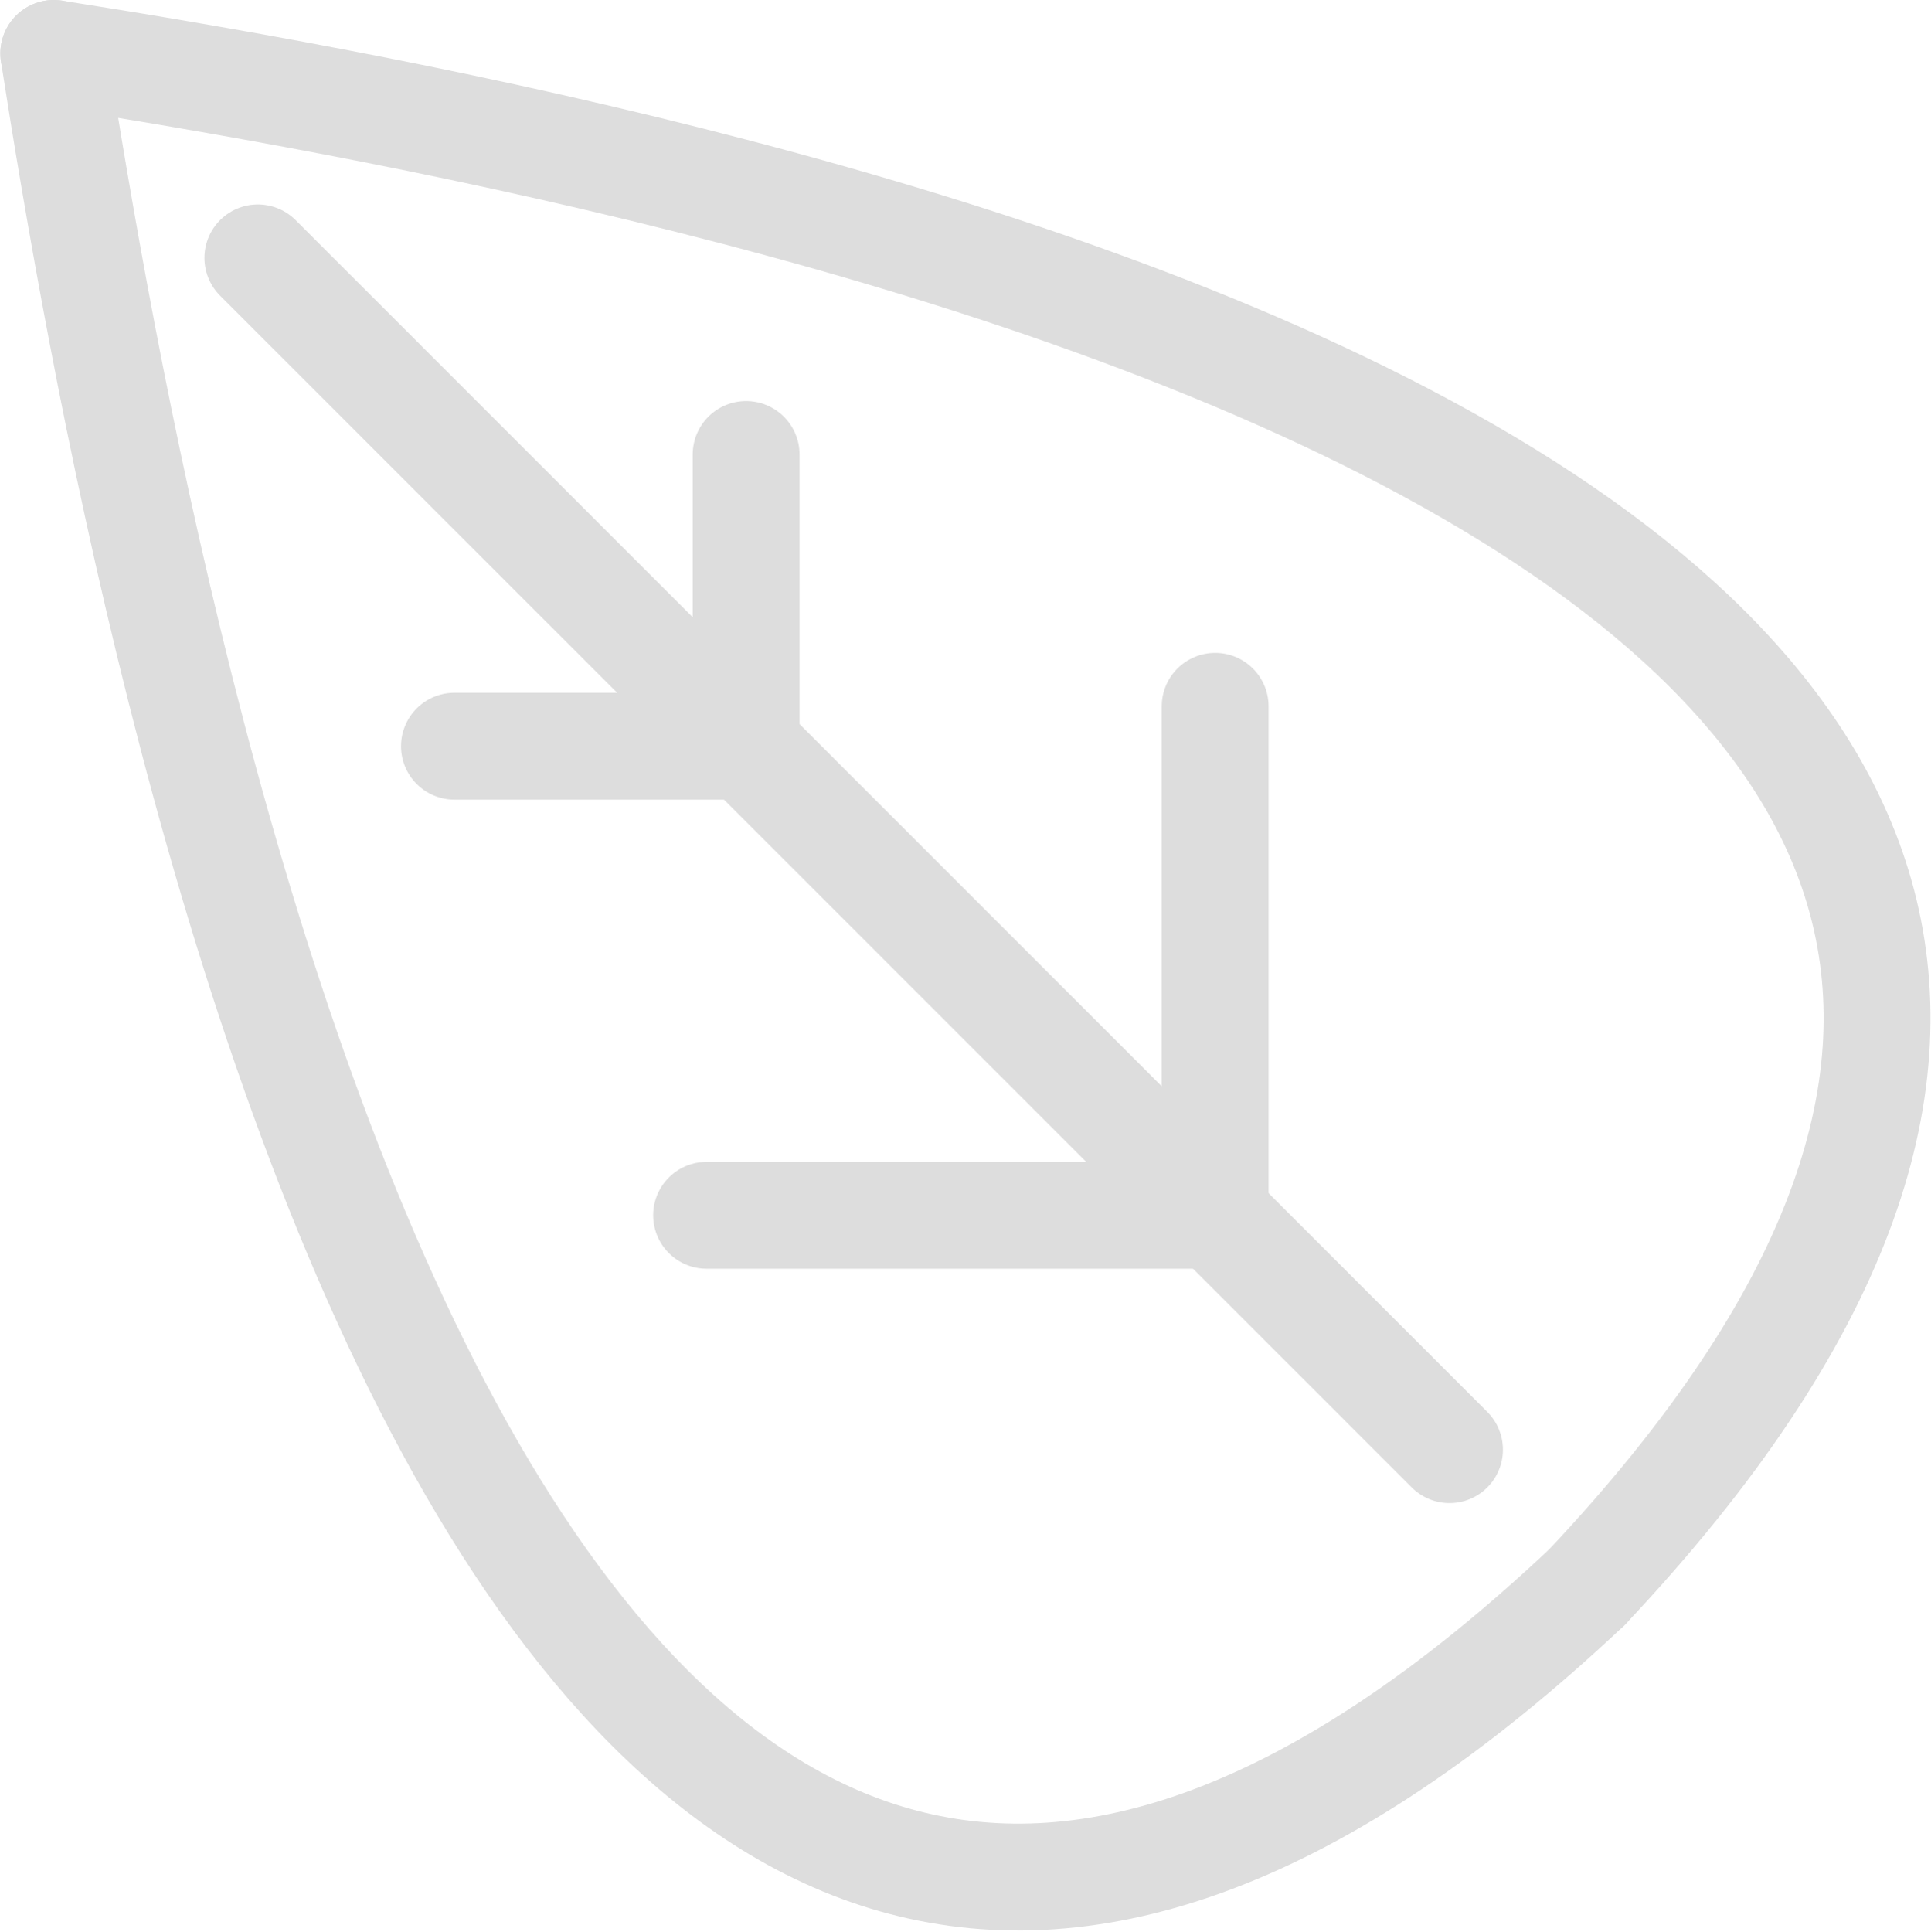 <?xml version="1.0" encoding="utf-8"?>
<!-- Generator: Adobe Illustrator 22.0.0, SVG Export Plug-In . SVG Version: 6.00 Build 0)  -->
<svg version="1.1" id="Layer_1" xmlns="http://www.w3.org/2000/svg" xmlns:xlink="http://www.w3.org/1999/xlink" x="0px" y="0px"
	 viewBox="0 0 542.2 542.4" style="enable-background:new 0 0 542.2 542.4;" xml:space="preserve">
<style type="text/css">
	.st0{fill:none;stroke:#DDDDDD;stroke-width:30;stroke-linecap:round;stroke-miterlimit:10;}
</style>
<line class="st0" x1="407" y1="407" x2="72.4" y2="72.4"/>
<path class="st0" d="M445.6,445.6C141.3,732.1,41.4,183.4,15.1,15"/>
<path class="st0" d="M445.6,445.6C732.2,141.2,183.5,41.4,15.1,15"/>
<line class="st0" x1="341.2" y1="341.2" x2="341.2" y2="198.3"/>
<line class="st0" x1="341.2" y1="341.2" x2="198.4" y2="341.2"/>
<line class="st0" x1="209.5" y1="209.5" x2="209.5" y2="127.6"/>
<line class="st0" x1="209.5" y1="209.5" x2="127.6" y2="209.5"/>
</svg>

